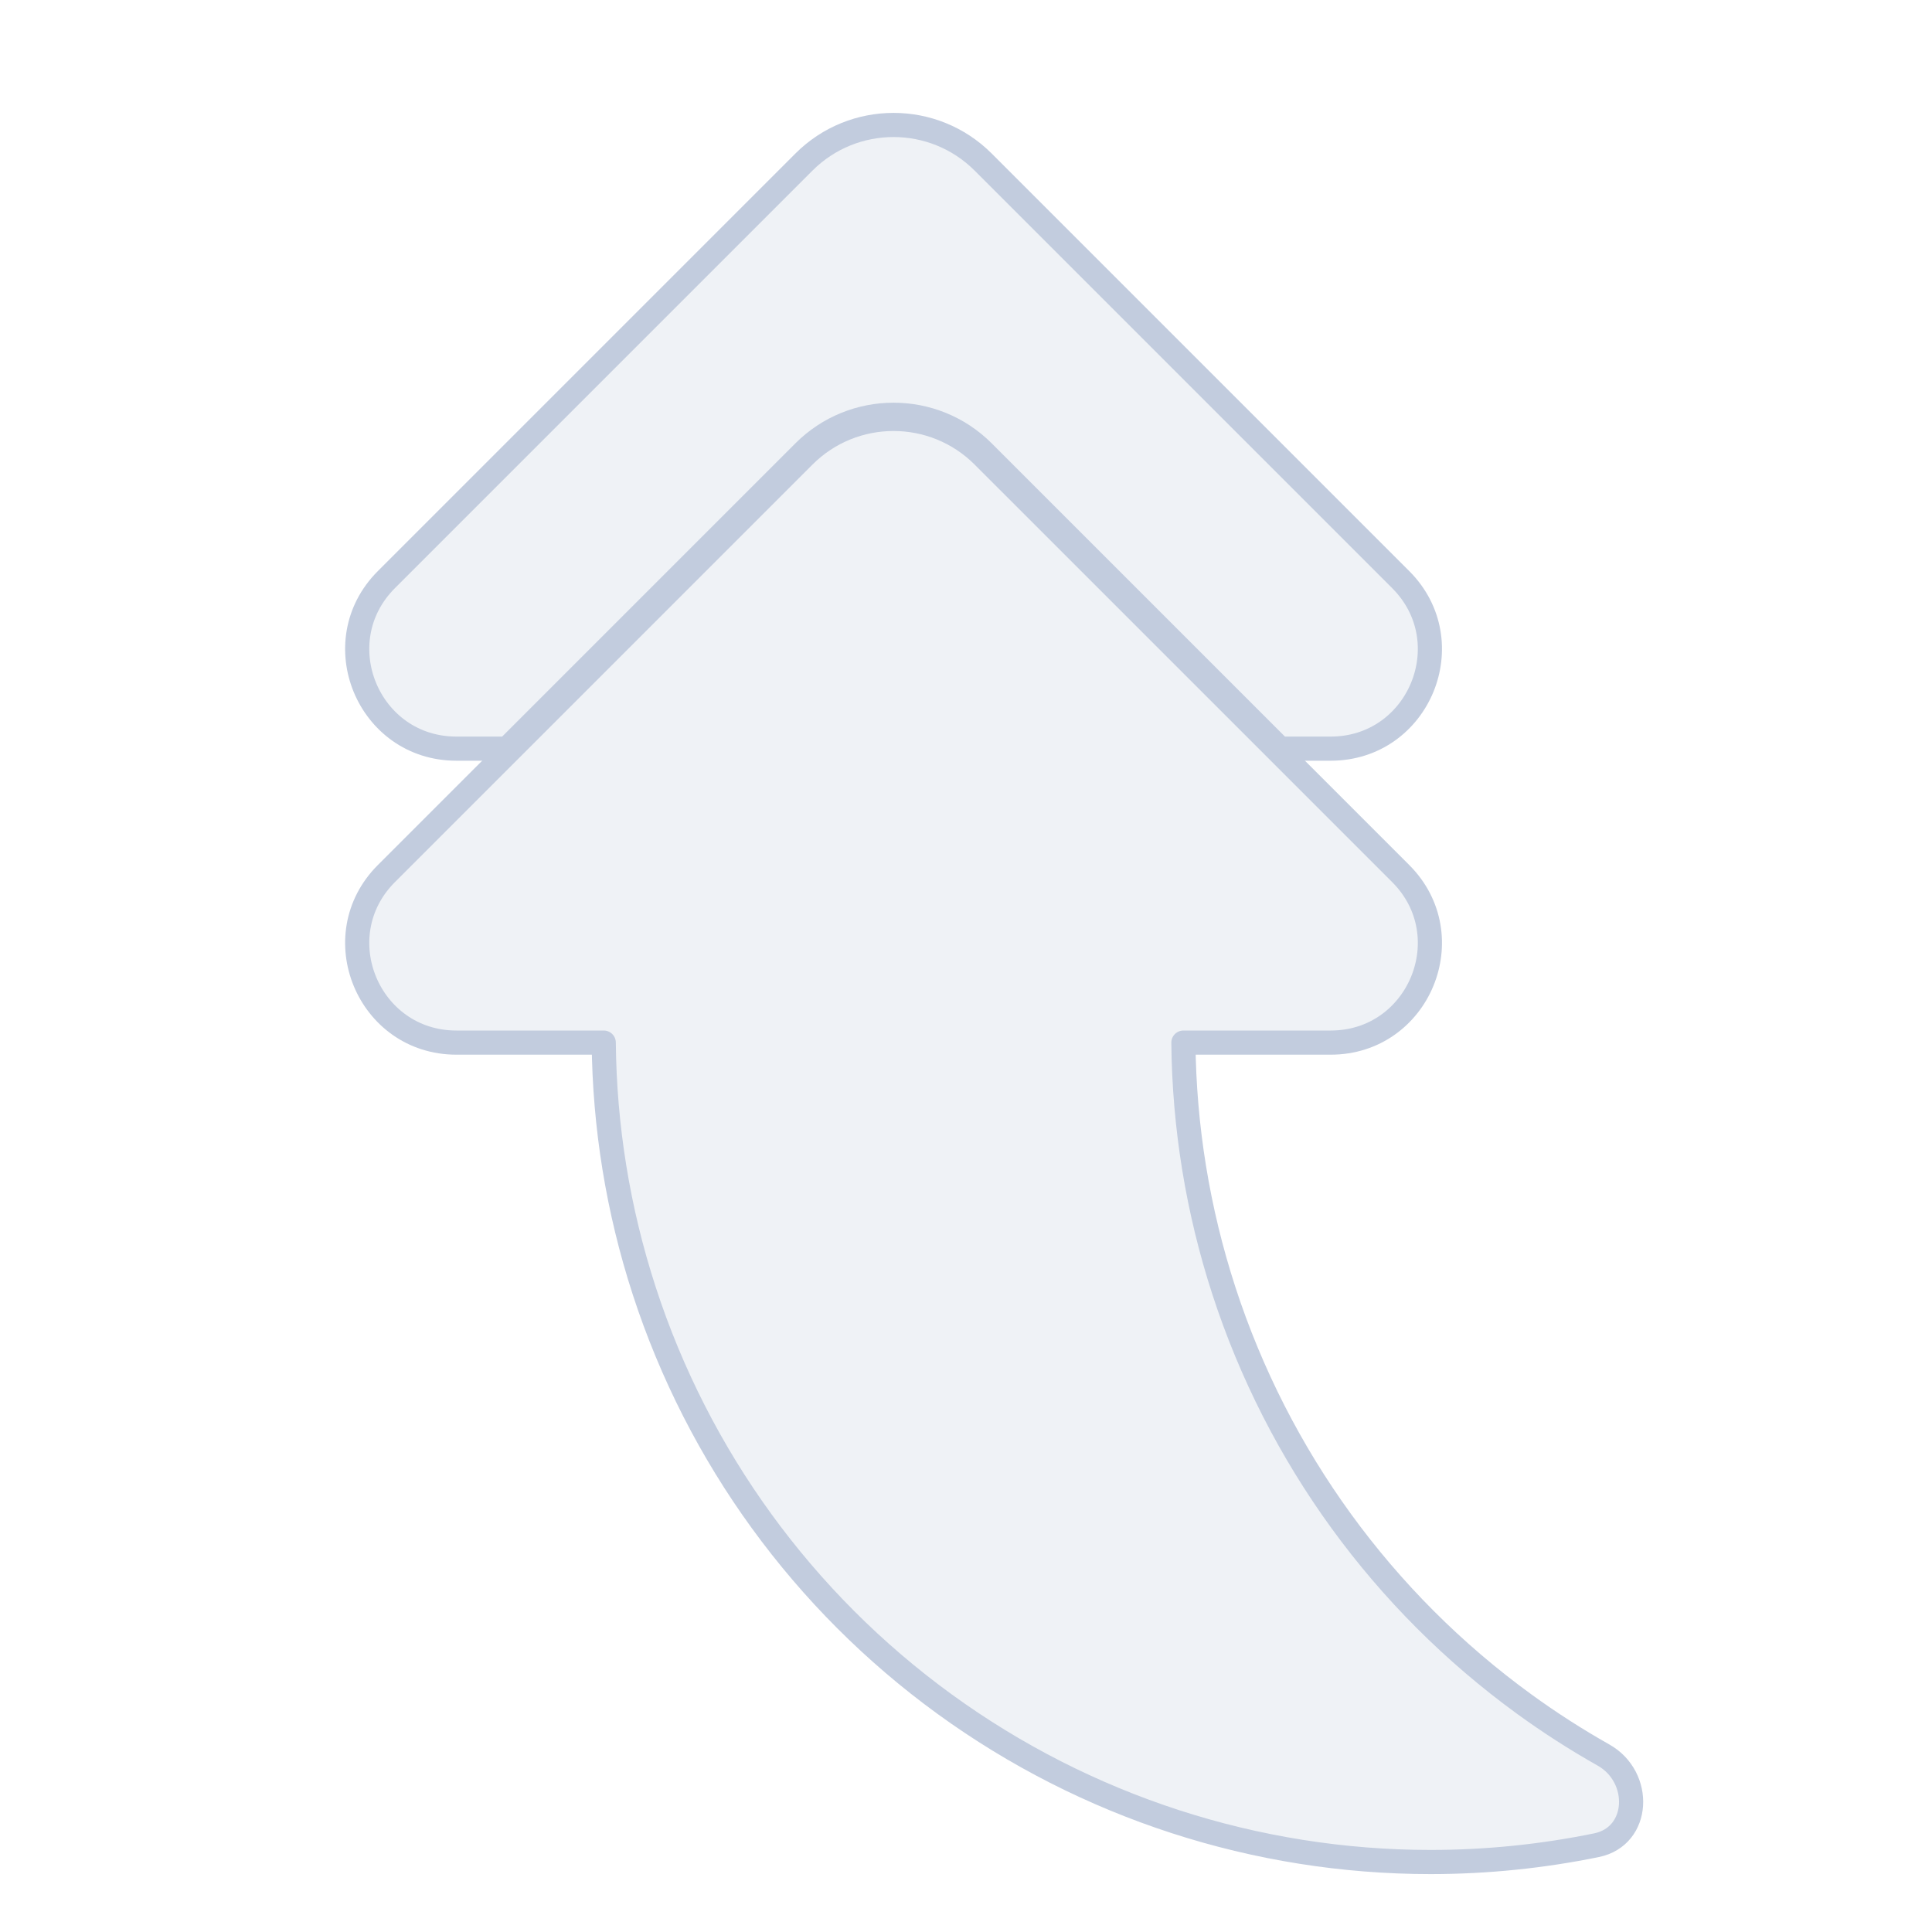 <svg width="80" height="80" viewBox="0 0 80 80" fill="none" xmlns="http://www.w3.org/2000/svg">
  <path d="M53 31H55.1C58.754 31 60.583 26.583 58 24L40.712 6.712C38.662 4.662 35.338 4.662 33.288 6.712L16 24C13.417 26.583 15.246 31 18.899 31H21L33.288 18.712C35.338 16.662 38.662 16.662 40.712 18.712L53 31Z" fill="#C2CCDE" fill-opacity="0.25" />
  <path d="M49.002 43.172H55.101C58.754 43.172 60.583 38.755 58 36.172L40.712 18.885C38.662 16.834 35.338 16.834 33.288 18.885L16 36.172C13.417 38.755 15.246 43.172 18.9 43.172L25 43.172C25.031 46.64 25.589 50.105 26.674 53.444C28.909 60.321 33.263 66.313 39.112 70.563C44.962 74.813 52.006 77.102 59.237 77.102C61.557 77.102 63.859 76.866 66.108 76.406C67.919 76.034 68.01 73.584 66.4 72.674C65.269 72.036 64.172 71.332 63.114 70.563C57.265 66.313 52.911 60.32 50.677 53.444C49.592 50.105 49.034 46.64 49.002 43.172Z" fill="#C2CCDE" fill-opacity="0.25" />
  <path d="M53 31H55.1C58.754 31 60.583 26.583 58 24L40.712 6.712C38.662 4.662 35.338 4.662 33.288 6.712L16 24C13.417 26.583 15.246 31 18.899 31H21L33.288 18.712C35.338 16.662 38.662 16.662 40.712 18.712L53 31Z" stroke="#C2CCDE" stroke-linecap="round" stroke-linejoin="round" />
  <path d="M49.002 43.172H55.101C58.754 43.172 60.583 38.755 58 36.172L40.712 18.885C38.662 16.834 35.338 16.834 33.288 18.885L16 36.172C13.417 38.755 15.246 43.172 18.9 43.172L25 43.172C25.031 46.64 25.589 50.105 26.674 53.444C28.909 60.321 33.263 66.313 39.112 70.563C44.962 74.813 52.006 77.102 59.237 77.102C61.557 77.102 63.859 76.866 66.108 76.406C67.919 76.034 68.01 73.584 66.4 72.674C65.269 72.036 64.172 71.332 63.114 70.563C57.265 66.313 52.911 60.32 50.677 53.444C49.592 50.105 49.034 46.64 49.002 43.172Z" stroke="#C2CCDE" stroke-linecap="round" stroke-linejoin="round" />
</svg>